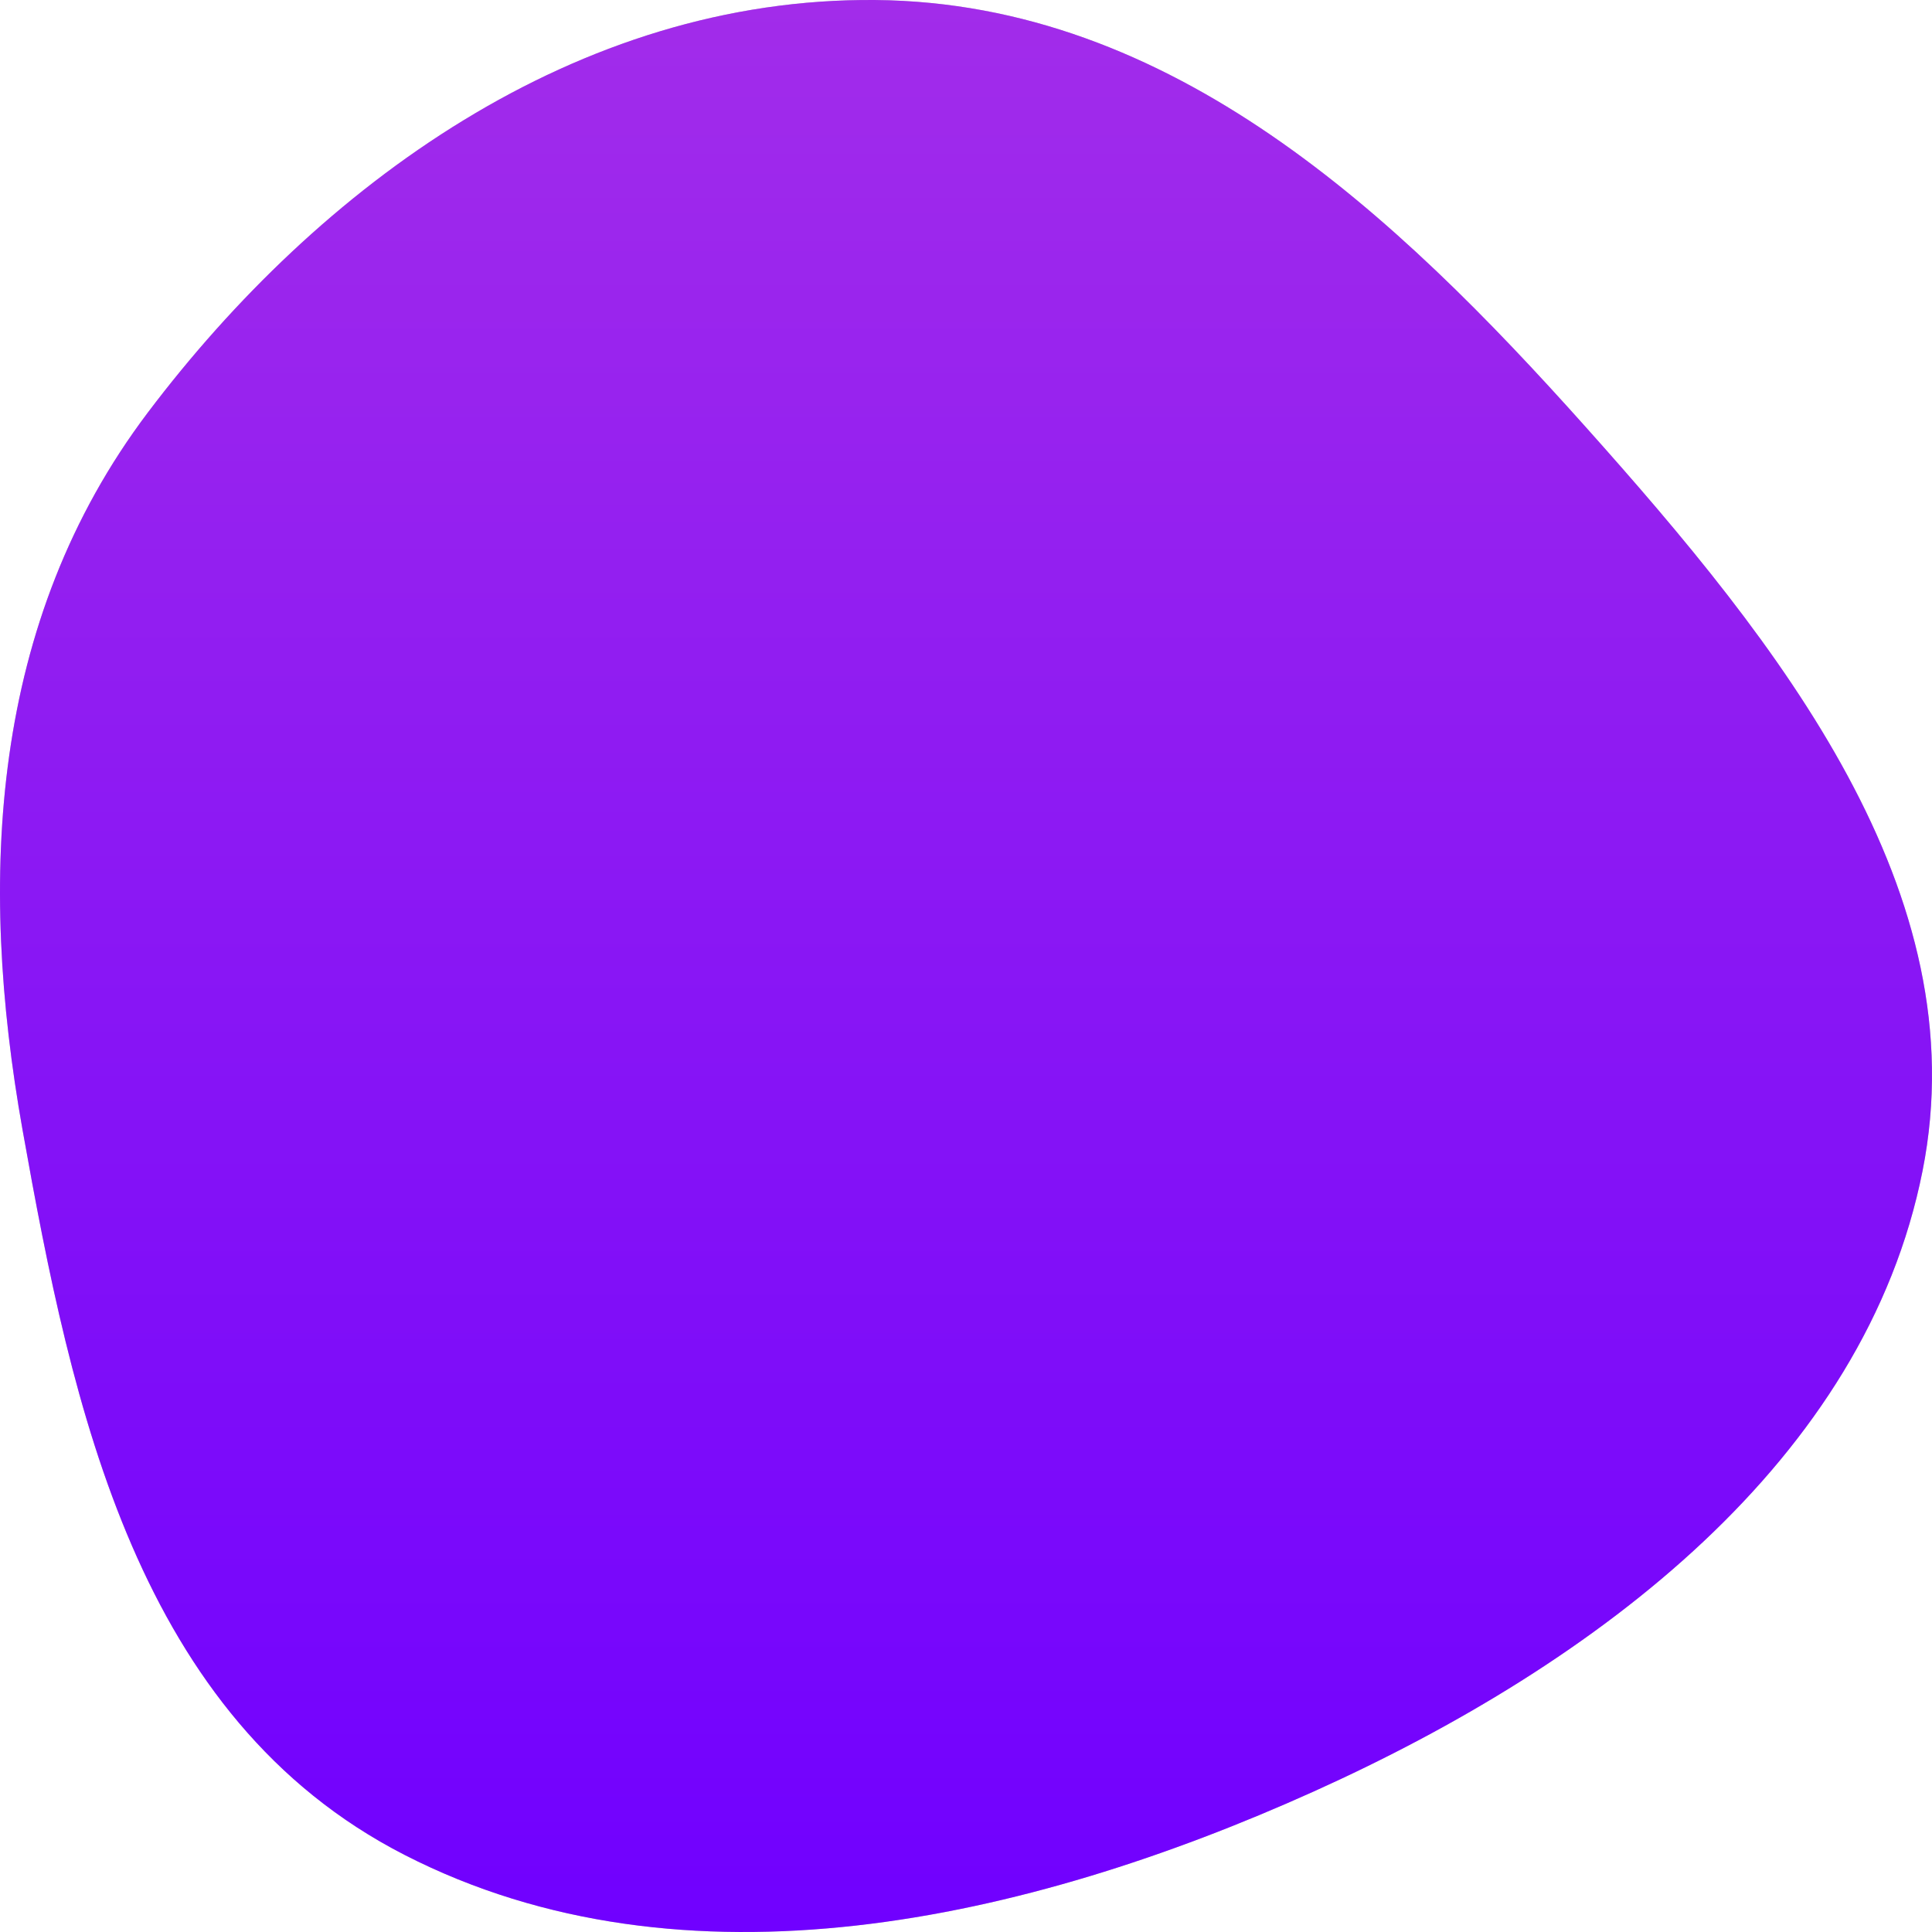 <svg width="80" height="80" viewBox="0 0 80 80" fill="none" xmlns="http://www.w3.org/2000/svg">
<path fill-rule="evenodd" clip-rule="evenodd" d="M36.258 0.001C48.54 0.118 57.802 8.893 65.632 17.65C73.71 26.684 81.901 36.95 79.609 48.483C77.23 60.455 66.224 68.853 54.398 74.182C42.495 79.546 28.335 82.743 16.753 76.808C5.68 71.134 2.992 58.345 0.934 46.788C-0.92 36.376 -0.41 25.735 6.12 17.085C13.219 7.683 23.864 -0.116 36.258 0.001Z" fill="#C4C4C4"/>
<path fill-rule="evenodd" clip-rule="evenodd" d="M36.258 0.001C48.54 0.118 57.802 8.893 65.632 17.65C73.71 26.684 81.901 36.95 79.609 48.483C77.23 60.455 66.224 68.853 54.398 74.182C42.495 79.546 28.335 82.743 16.753 76.808C5.68 71.134 2.992 58.345 0.934 46.788C-0.92 36.376 -0.41 25.735 6.12 17.085C13.219 7.683 23.864 -0.116 36.258 0.001Z" fill="url(#paint0_linear)"/>
<defs>
<linearGradient id="paint0_linear" x1="19.107" y1="0" x2="19.107" y2="80" gradientUnits="userSpaceOnUse">
<stop stop-color="#A22CEA"/>
<stop offset="1" stop-color="#7000FF"/>
</linearGradient>
</defs>
</svg>
